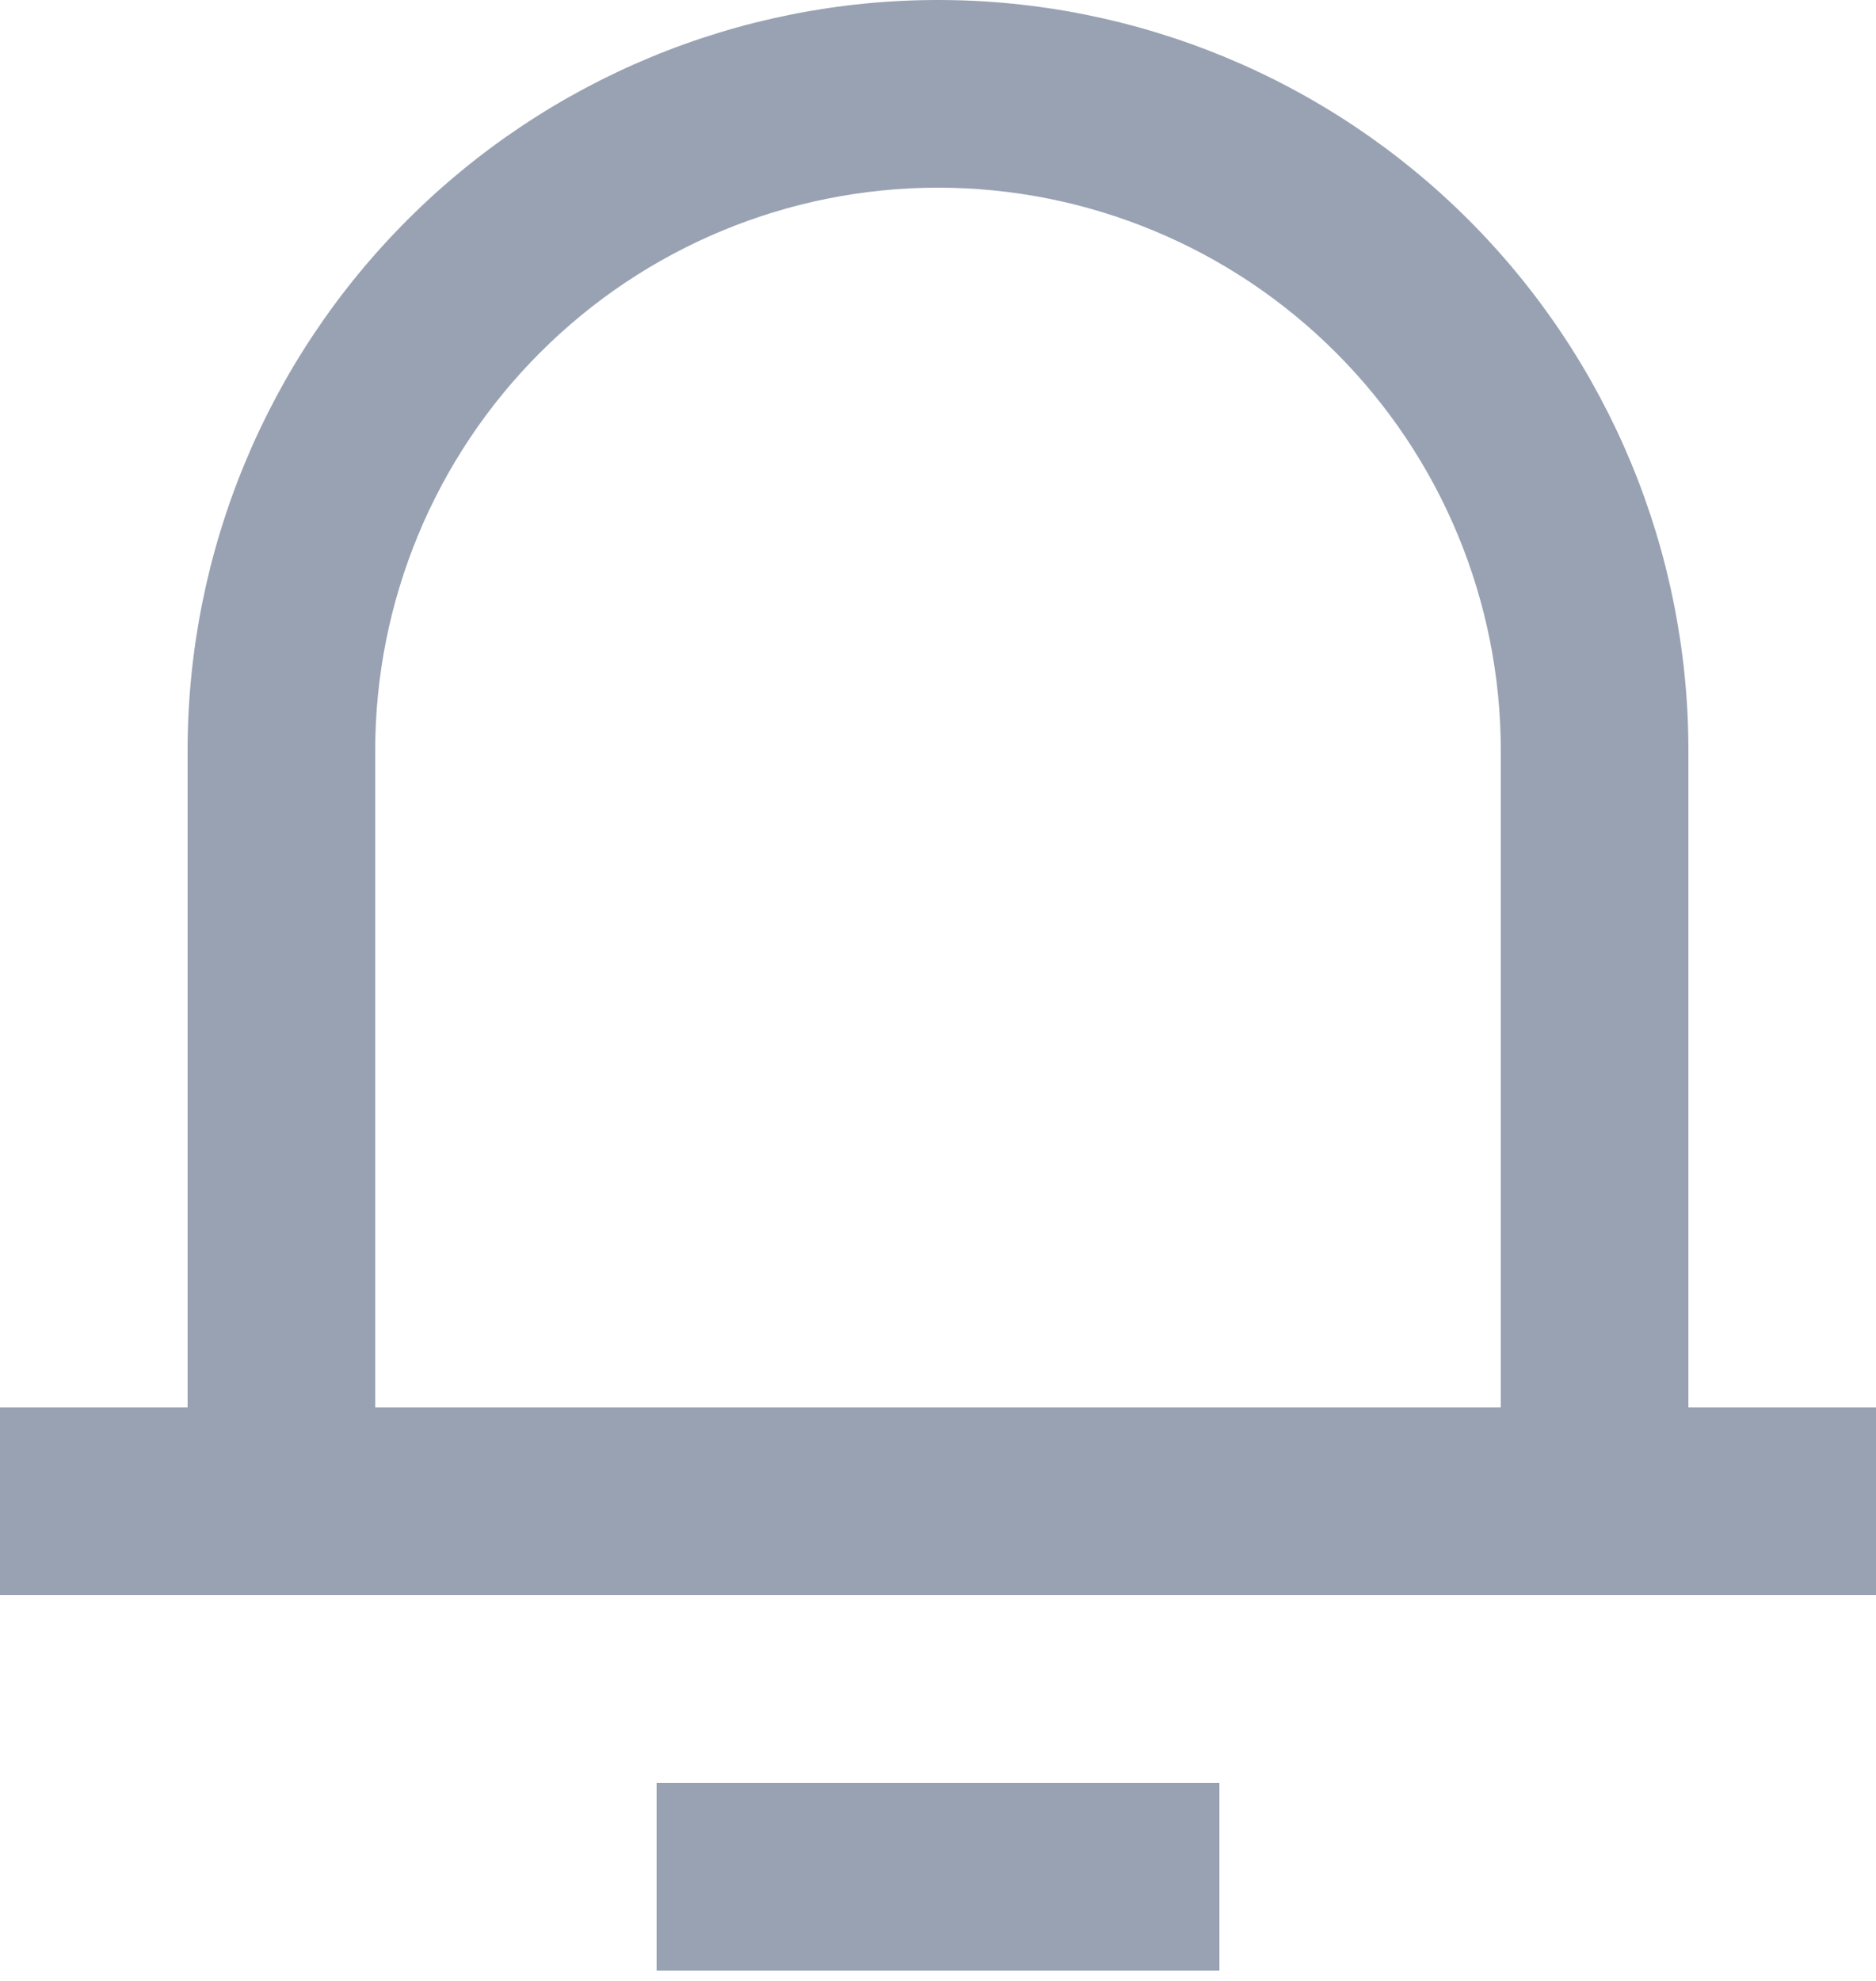 <svg width="18" height="19" viewBox="0 0 18 19" fill="none" xmlns="http://www.w3.org/2000/svg">
<path d="M16.2 13.5H18V15.3H0V13.5H1.8V7.2C1.8 5.29 2.559 3.459 3.909 2.109C5.259 0.759 7.09 0 9 0C10.91 0 12.741 0.759 14.091 2.109C15.441 3.459 16.2 5.29 16.2 7.2V13.5ZM14.4 13.5V7.2C14.4 5.768 13.831 4.394 12.818 3.382C11.806 2.369 10.432 1.8 9 1.8C7.568 1.8 6.194 2.369 5.182 3.382C4.169 4.394 3.6 5.768 3.6 7.2V13.5H14.4ZM6.3 17.1H11.7V18.9H6.3V17.1Z" fill="#98A2B3"/>
</svg>
